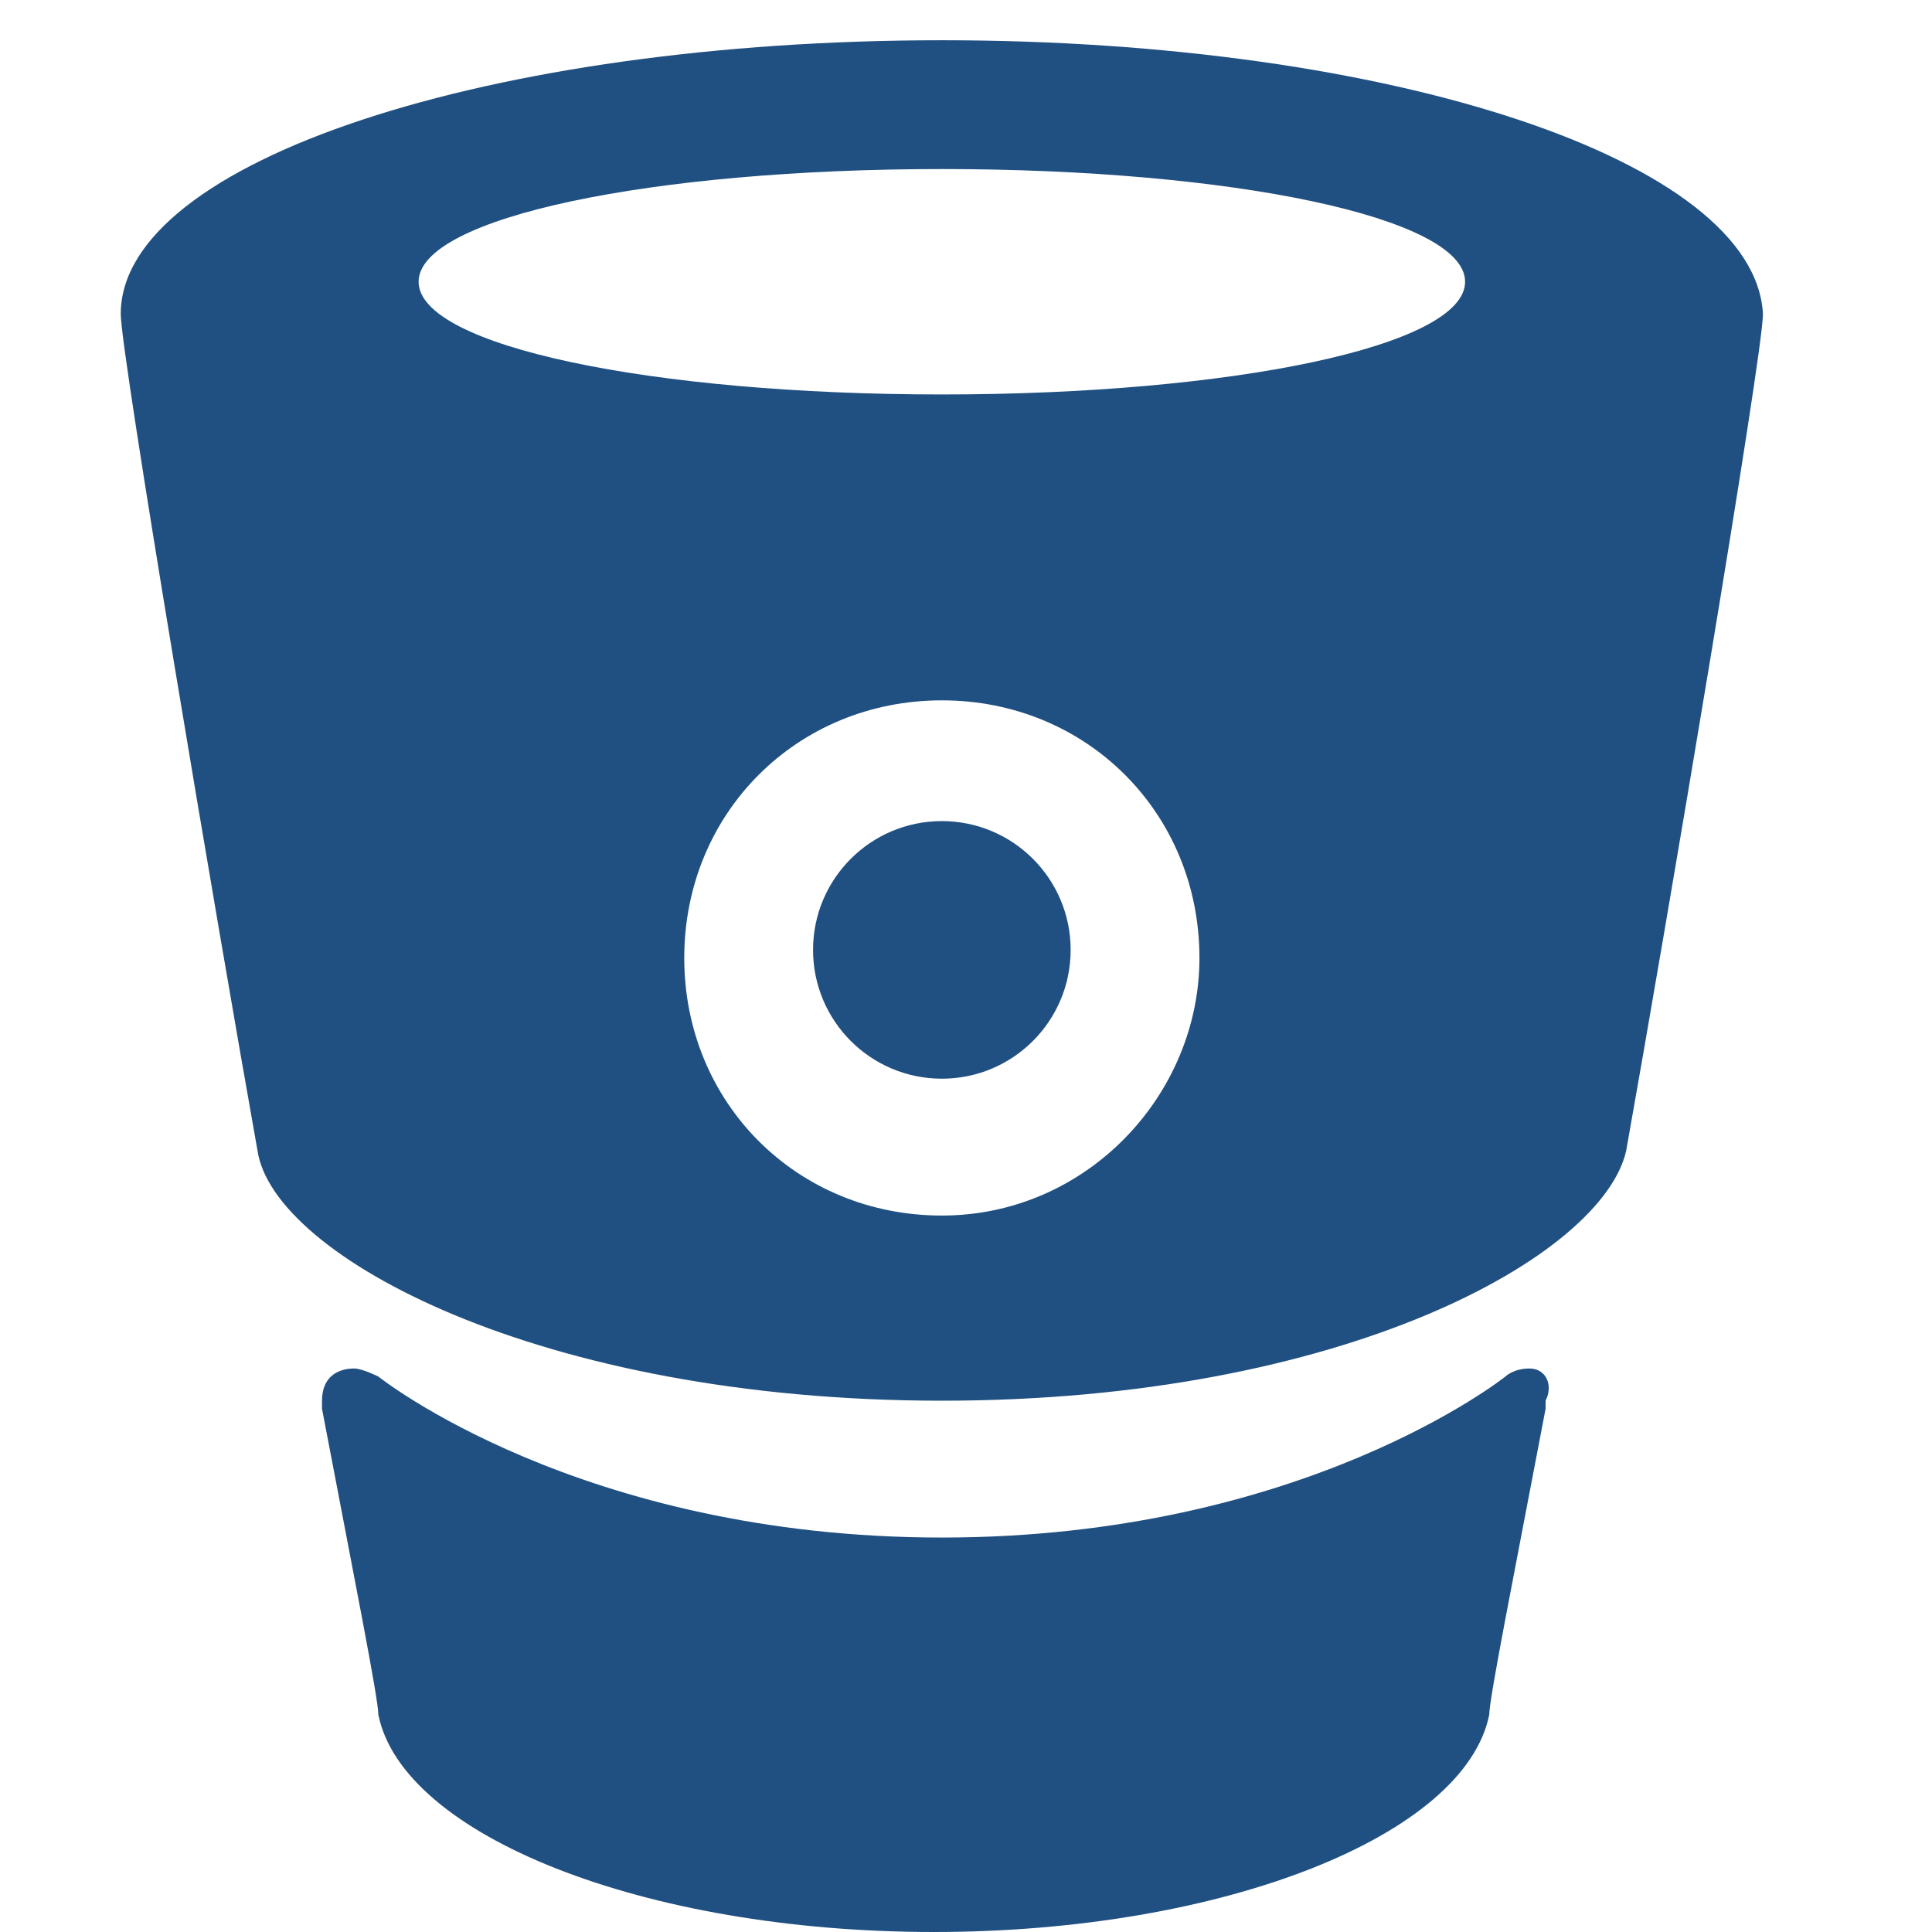 <?xml version="1.0" encoding="UTF-8"?>
<svg width="256px" height="256px" viewBox="0 0 256 256" version="1.1" xmlns="http://www.w3.org/2000/svg" xmlns:xlink="http://www.w3.org/1999/xlink">
    <!-- Generator: Sketch 47 (45396) - http://www.bohemiancoding.com/sketch -->
    <title>bitbucket</title>
    <desc>Created with Sketch.</desc>
    <defs></defs>
    <g id="Icons" stroke="none" stroke-width="1" fill="none" fill-rule="evenodd">
        <g id="bitbucket" fill-rule="nonzero" fill="#205081">
            <path d="M124.8,5.333 L124.8,5.333 L124.8,5.333 C65.067,5.333 16,21.333 16,41.6 C16,46.933 28.8,122.667 34.133,152.533 C36.267,166.4 71.467,185.6 124.8,185.6 L124.8,185.6 L124.8,185.6 C178.133,185.6 212.267,166.4 215.467,152.533 C220.8,122.667 233.6,46.933 233.6,41.6 C232.533,21.333 184.533,5.333 124.8,5.333 Z M124.8,161.067 C105.6,161.067 90.667,146.133 90.667,126.933 C90.667,107.733 105.6,92.8 124.8,92.8 C144,92.8 158.933,107.733 158.933,126.933 C158.933,145.067 144,161.067 124.8,161.067 Z M124.8,52.267 C86.4,52.267 55.467,45.867 55.467,37.333 C55.467,28.8 86.4,22.4 124.8,22.4 C163.2,22.4 194.133,28.8 194.133,37.333 C194.133,45.867 163.2,52.267 124.8,52.267 Z M202.667,181.333 C204.8,181.333 205.867,183.467 204.8,185.6 C204.8,185.6 204.8,186.667 204.8,186.667 C200.533,209.067 197.333,225.067 197.333,227.2 C194.133,243.2 162.133,256 123.733,256 C85.333,256 53.333,243.2 50.133,227.2 C50.133,225.067 46.933,209.067 42.667,186.667 C42.667,186.667 42.667,185.6 42.667,185.6 C42.667,182.4 44.8,181.333 46.933,181.333 C48,181.333 50.133,182.4 50.133,182.4 C50.133,182.4 76.8,203.733 124.8,203.733 C172.8,203.733 199.467,182.4 199.467,182.4 C199.467,182.4 200.533,181.333 202.667,181.333 Z M124.8,142.933 C115.374,142.933 107.733,135.292 107.733,125.867 C107.733,116.441 115.374,108.8 124.8,108.8 C134.226,108.8 141.867,116.441 141.867,125.867 C141.867,135.292 134.226,142.933 124.8,142.933 Z" id="Combined-Shape"></path>
        </g>
    </g>
</svg>